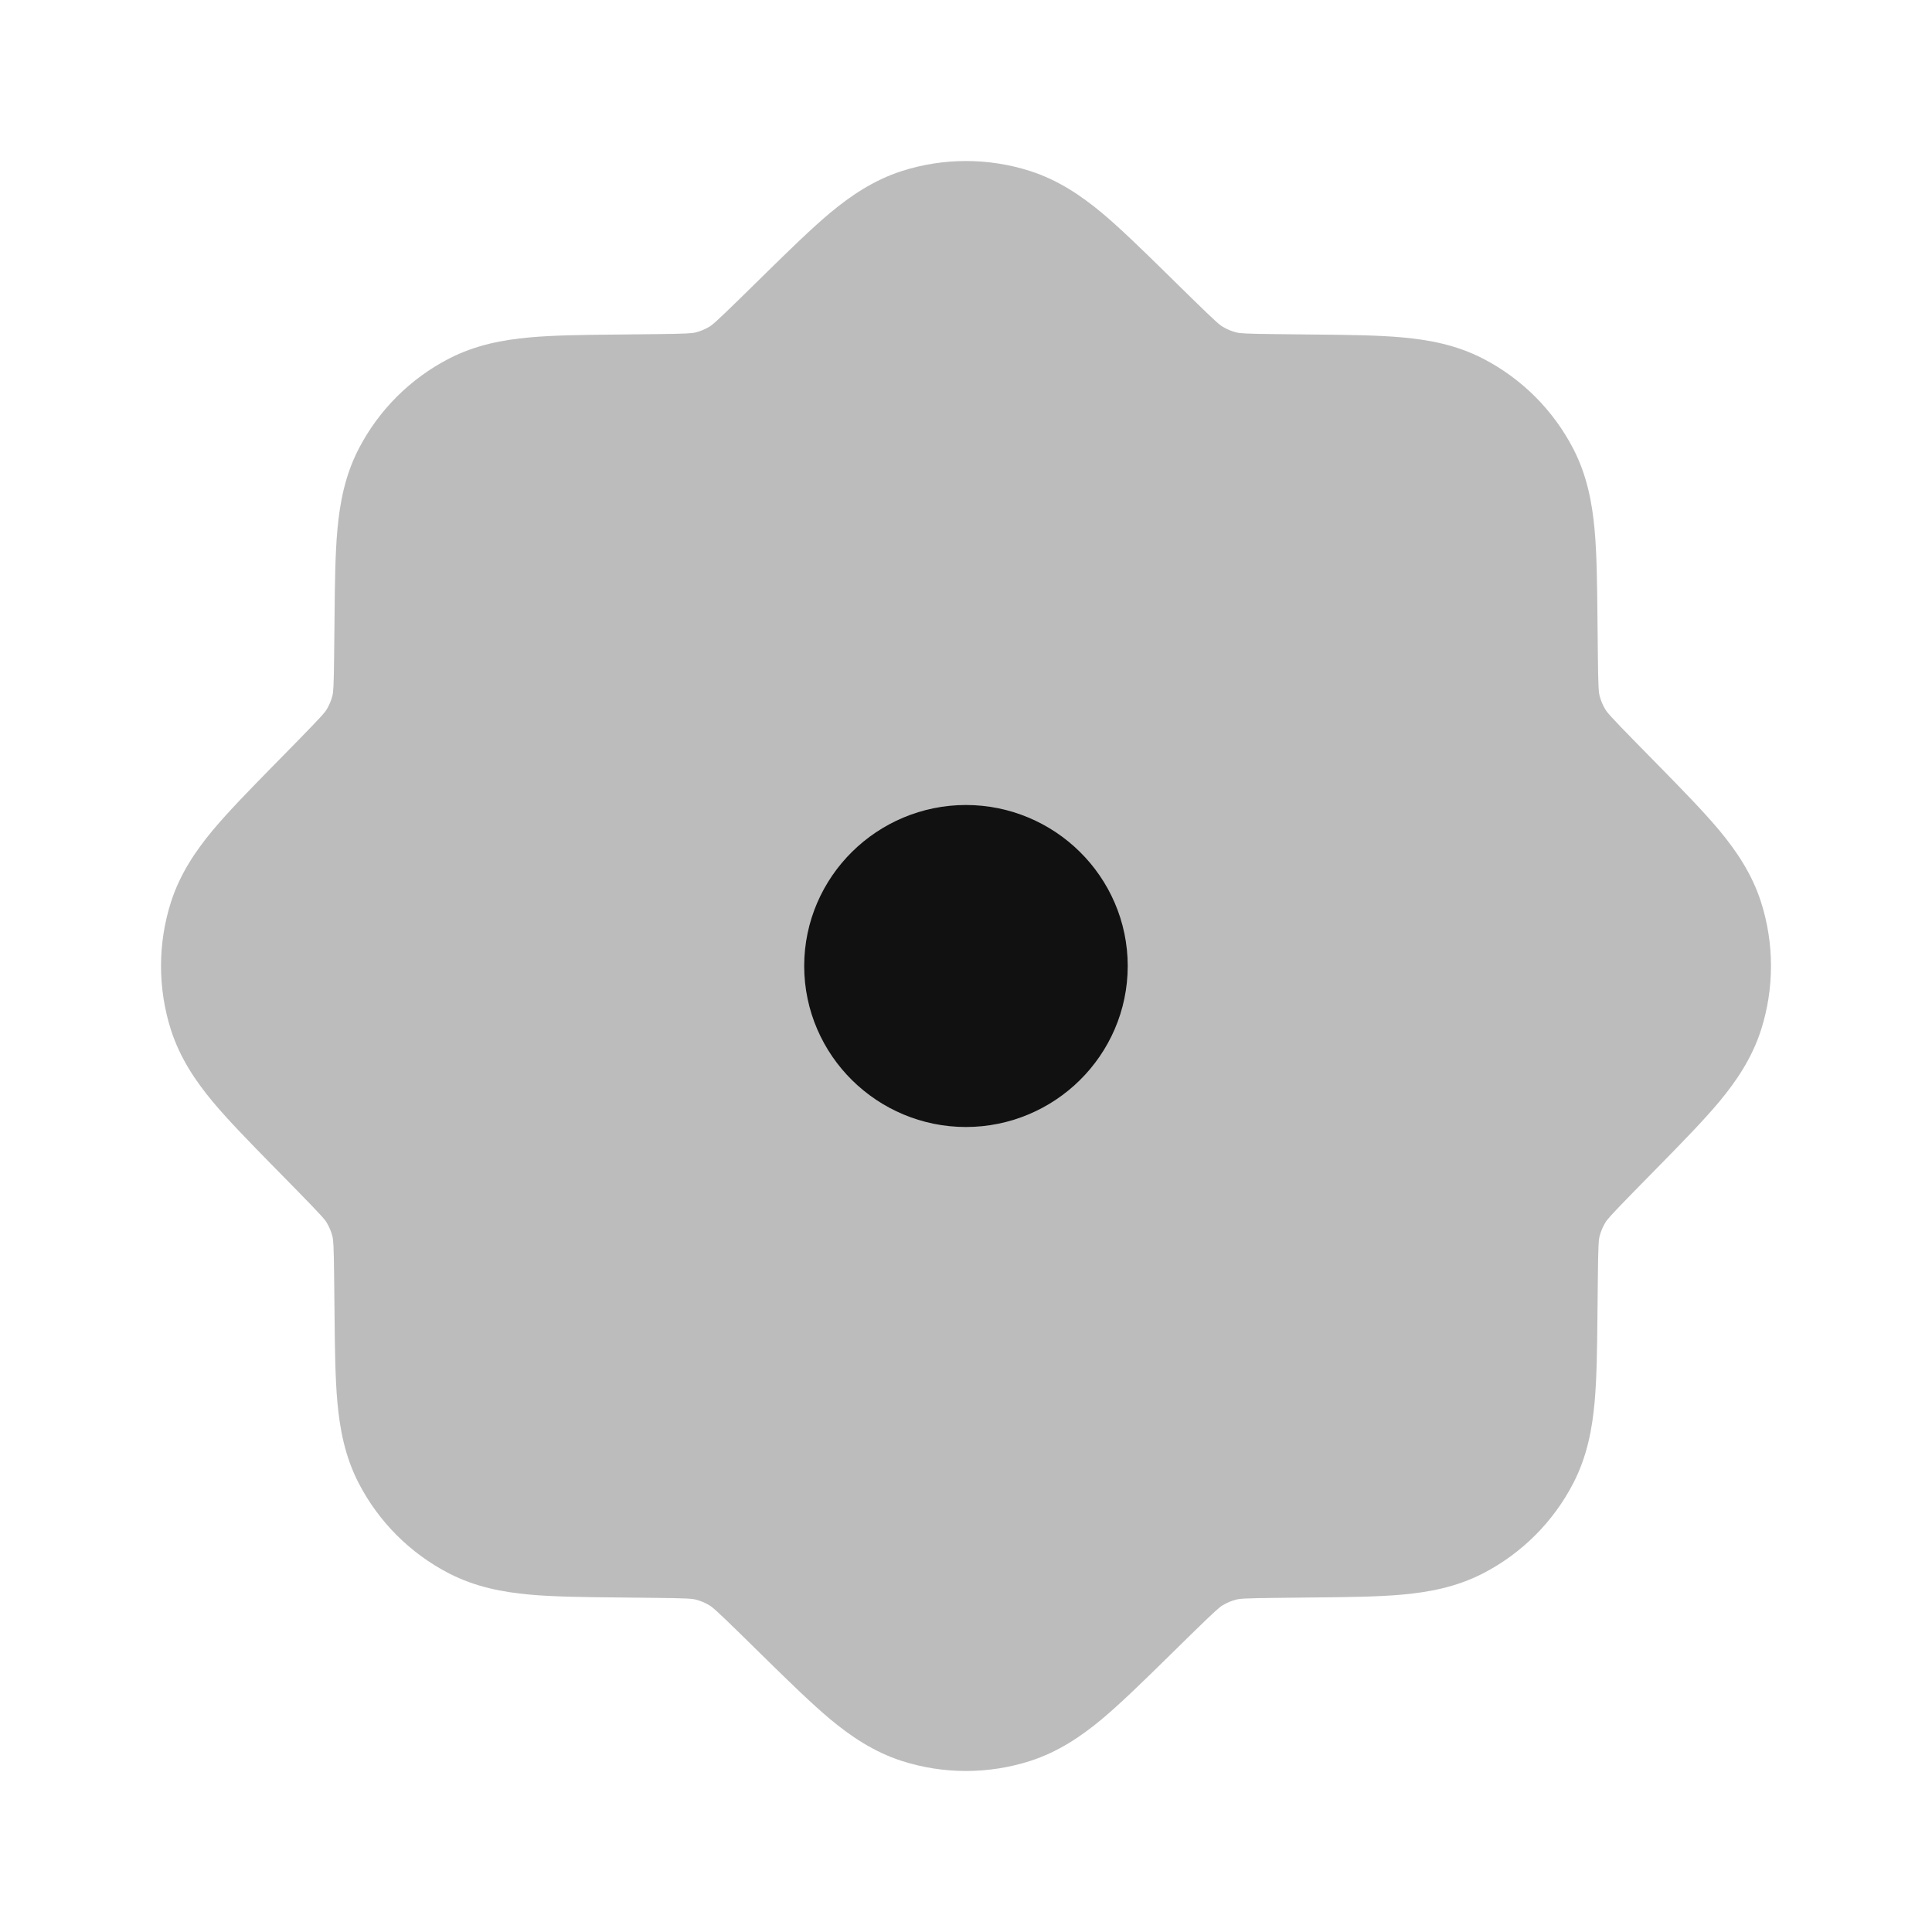 <svg width="24" height="24" viewBox="0 0 24 24" fill="none" xmlns="http://www.w3.org/2000/svg">
<path opacity="0.28" d="M12.795 2.124C12.278 1.959 11.722 1.959 11.205 2.124C10.851 2.238 10.567 2.433 10.316 2.641C10.082 2.837 9.82 3.093 9.527 3.38L9.198 3.703C8.892 4.002 8.848 4.037 8.811 4.059C8.758 4.091 8.7 4.115 8.64 4.13C8.598 4.14 8.542 4.147 8.114 4.151L7.653 4.156C7.243 4.16 6.877 4.164 6.573 4.192C6.248 4.222 5.91 4.284 5.579 4.454C5.096 4.703 4.703 5.096 4.454 5.579C4.284 5.91 4.222 6.248 4.192 6.573C4.164 6.877 4.16 7.243 4.156 7.653L4.151 8.114C4.147 8.542 4.14 8.598 4.13 8.64C4.115 8.7 4.091 8.758 4.059 8.811C4.037 8.848 4.002 8.892 3.703 9.198L3.38 9.527C3.093 9.82 2.837 10.082 2.641 10.316C2.433 10.567 2.238 10.851 2.124 11.205C1.959 11.722 1.959 12.278 2.124 12.795C2.238 13.149 2.433 13.433 2.641 13.684C2.837 13.918 3.093 14.18 3.38 14.473L3.703 14.802C4.002 15.108 4.037 15.152 4.059 15.189C4.091 15.242 4.115 15.3 4.13 15.36C4.14 15.402 4.147 15.457 4.151 15.886L4.156 16.346C4.16 16.757 4.164 17.123 4.192 17.427C4.222 17.752 4.284 18.09 4.454 18.421C4.703 18.904 5.096 19.297 5.579 19.546C5.91 19.716 6.248 19.778 6.573 19.808C6.877 19.836 7.243 19.84 7.653 19.844L8.114 19.849C8.542 19.853 8.598 19.86 8.64 19.87C8.7 19.885 8.758 19.909 8.811 19.941C8.848 19.963 8.892 19.998 9.198 20.297L9.527 20.62C9.82 20.907 10.082 21.163 10.316 21.359C10.567 21.567 10.851 21.762 11.205 21.876C11.722 22.041 12.278 22.041 12.795 21.876C13.149 21.762 13.433 21.567 13.684 21.359C13.918 21.163 14.18 20.907 14.473 20.62L14.802 20.297C15.108 19.998 15.152 19.963 15.189 19.941C15.242 19.909 15.3 19.885 15.36 19.87C15.402 19.86 15.457 19.853 15.886 19.849L16.346 19.844C16.757 19.84 17.123 19.836 17.427 19.808C17.752 19.778 18.09 19.716 18.421 19.546C18.904 19.297 19.297 18.904 19.546 18.421C19.716 18.09 19.778 17.752 19.808 17.427C19.836 17.123 19.84 16.757 19.844 16.346L19.849 15.886C19.853 15.457 19.86 15.402 19.87 15.36C19.885 15.3 19.909 15.242 19.941 15.189C19.963 15.152 19.998 15.108 20.297 14.802L20.62 14.473C20.907 14.18 21.163 13.918 21.359 13.684C21.567 13.433 21.762 13.149 21.876 12.795C22.041 12.278 22.041 11.722 21.876 11.205C21.762 10.851 21.567 10.567 21.359 10.316C21.163 10.082 20.907 9.82 20.62 9.527L20.297 9.198C19.998 8.892 19.963 8.848 19.941 8.811C19.909 8.758 19.885 8.7 19.87 8.64C19.86 8.598 19.853 8.542 19.849 8.114L19.844 7.653C19.84 7.243 19.836 6.877 19.808 6.573C19.778 6.248 19.716 5.91 19.546 5.579C19.297 5.096 18.904 4.703 18.421 4.454C18.09 4.284 17.752 4.222 17.427 4.192C17.123 4.164 16.757 4.16 16.346 4.156L15.886 4.151C15.457 4.147 15.402 4.14 15.36 4.13C15.3 4.115 15.242 4.091 15.189 4.059C15.152 4.037 15.108 4.002 14.802 3.703L14.473 3.38C14.18 3.093 13.918 2.837 13.684 2.641C13.433 2.433 13.149 2.238 12.795 2.124Z" fill="#111111"/>
<path d="M10.99 12C10.99 11.448 11.447 11 11.999 11C12.552 11 13.009 11.448 13.009 12C13.009 12.552 12.552 13 11.999 13C11.447 13 10.99 12.552 10.99 12Z" stroke="#111111" stroke-width="2" stroke-linecap="round" stroke-linejoin="round"/>
</svg>

